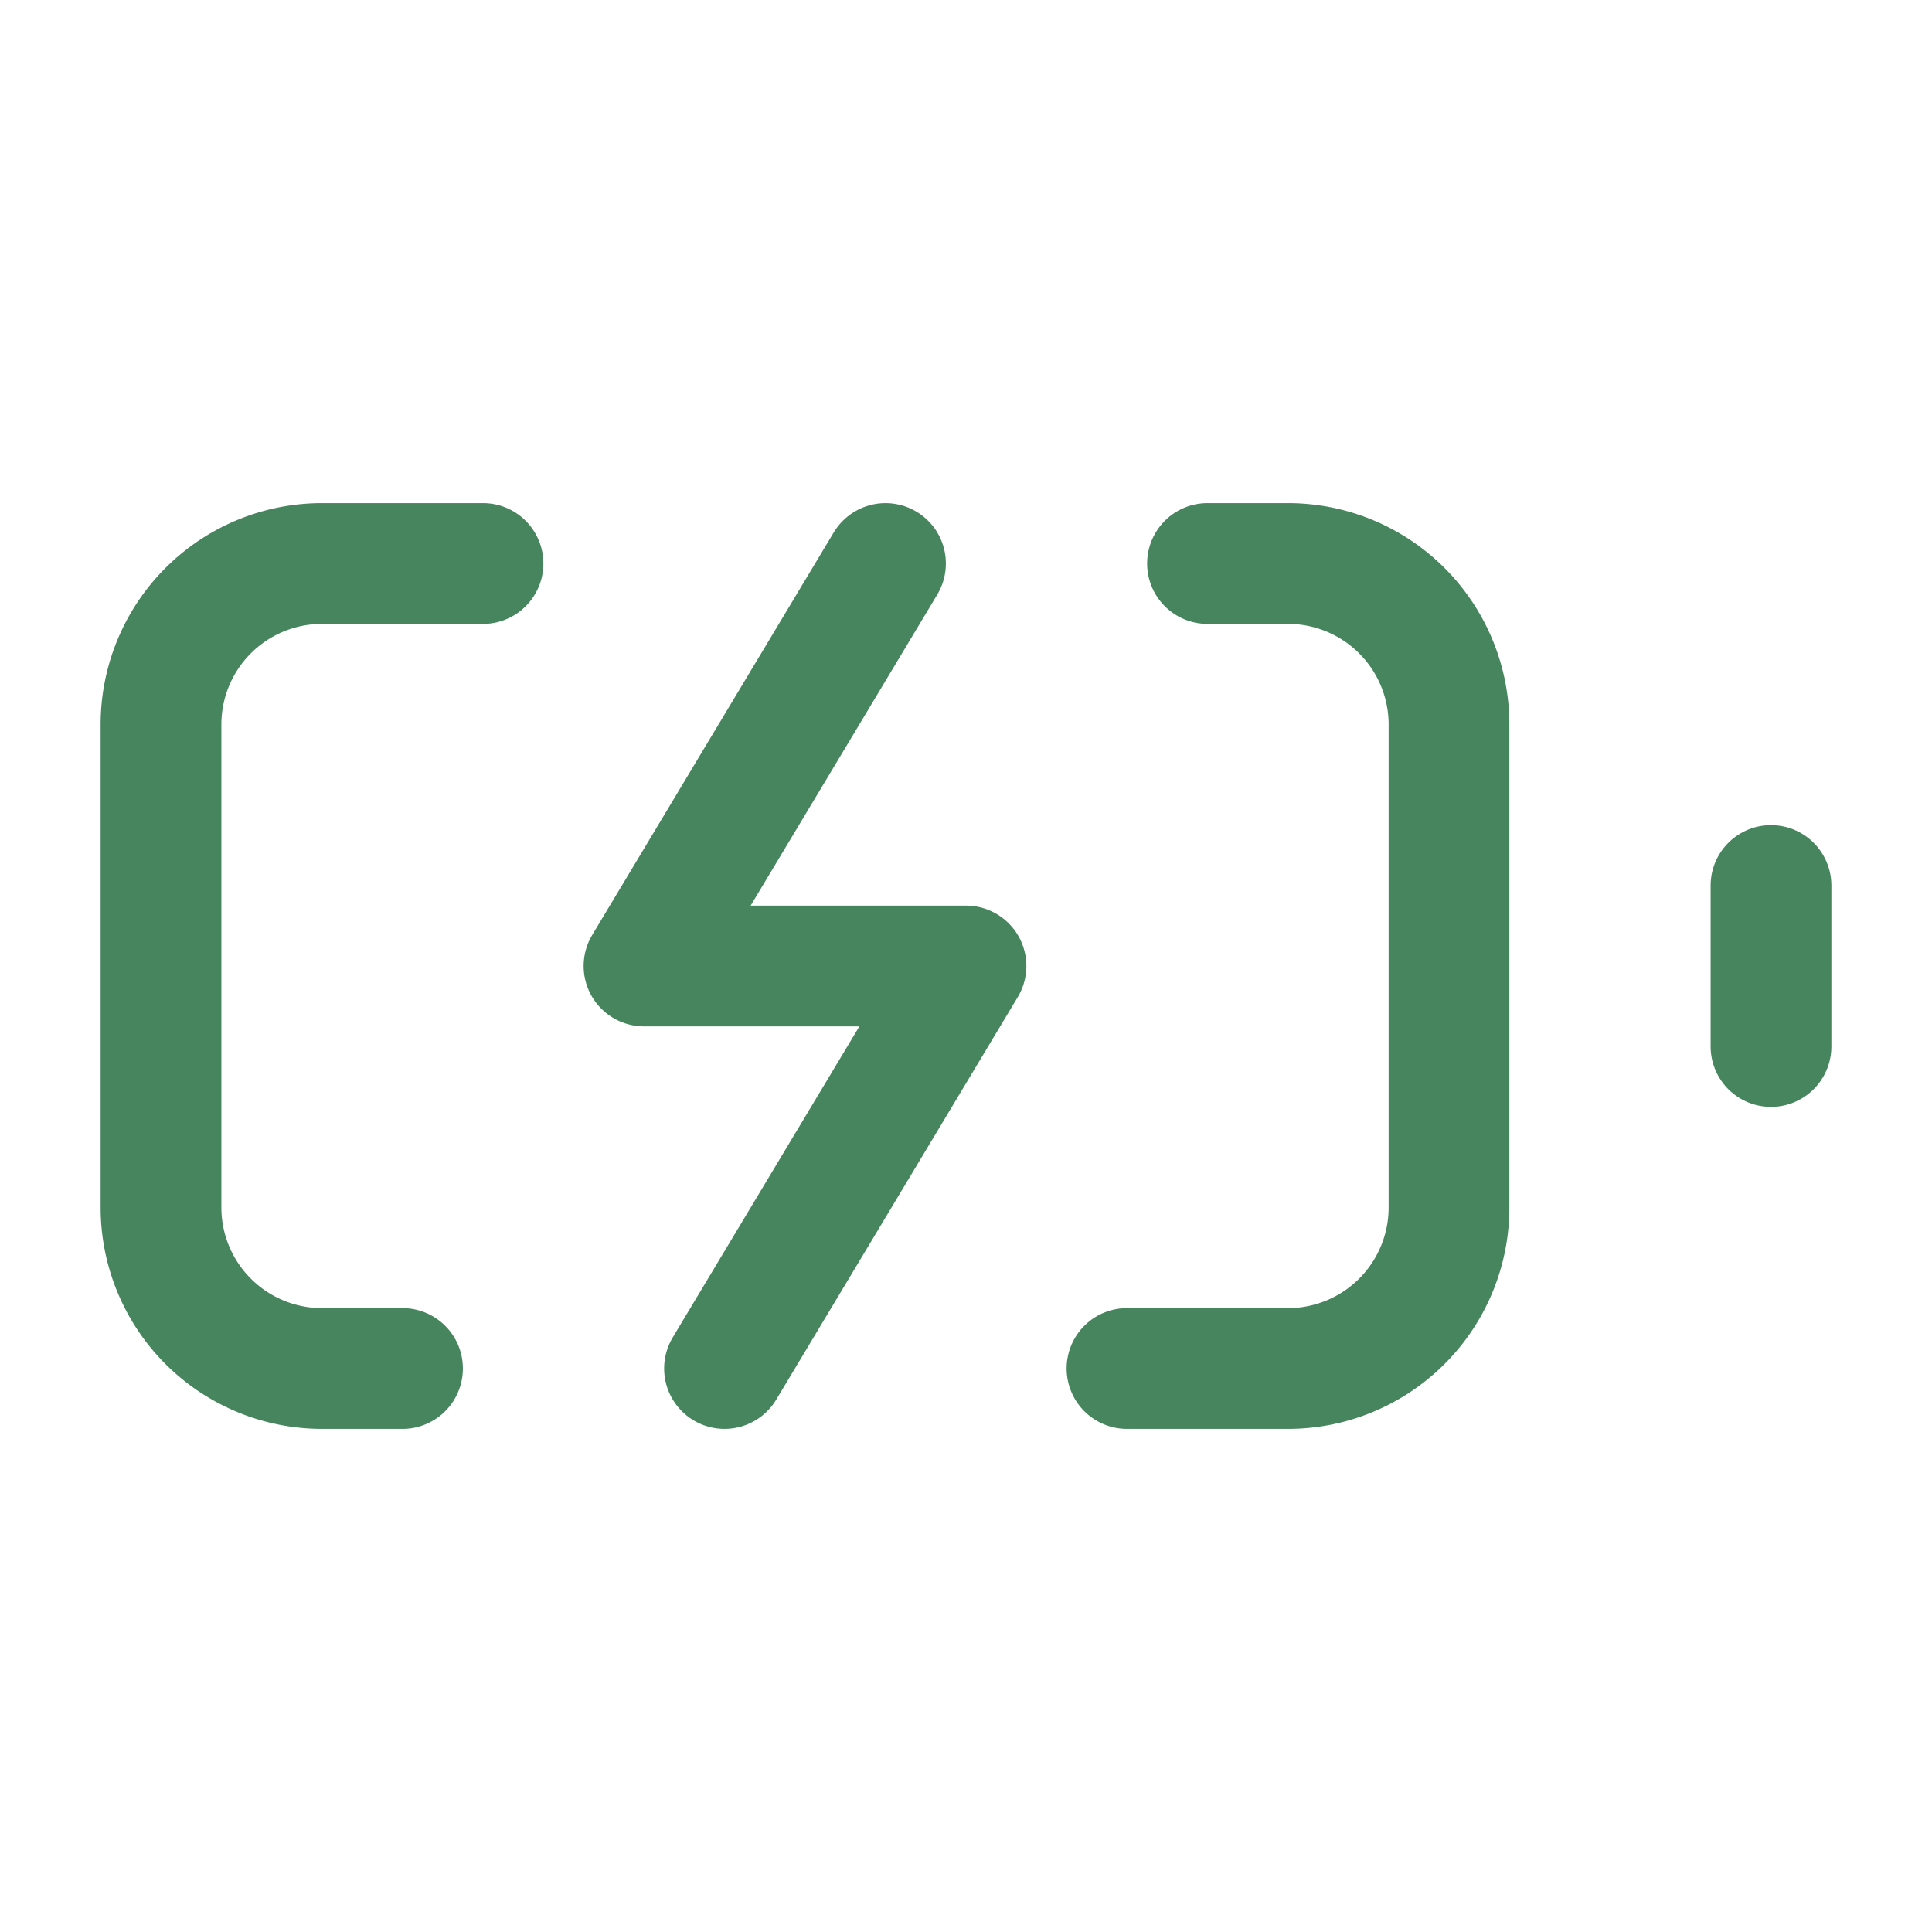 <svg xmlns="http://www.w3.org/2000/svg" width="24" height="24" viewBox="0 0 24 24" fill="none" stroke="#47855e" stroke-width="1.5" stroke-linecap="round" stroke-linejoin="round" class="lucide lucide-battery-charging-icon lucide-battery-charging"><path d="M15 7h1a2 2 0 0 1 2 2v6a2 2 0 0 1-2 2h-2"/><path d="M6 7H4a2 2 0 0 0-2 2v6a2 2 0 0 0 2 2h1"/><path d="m11 7-3 5h4l-3 5"/><line x1="22" x2="22" y1="11" y2="13"/></svg>